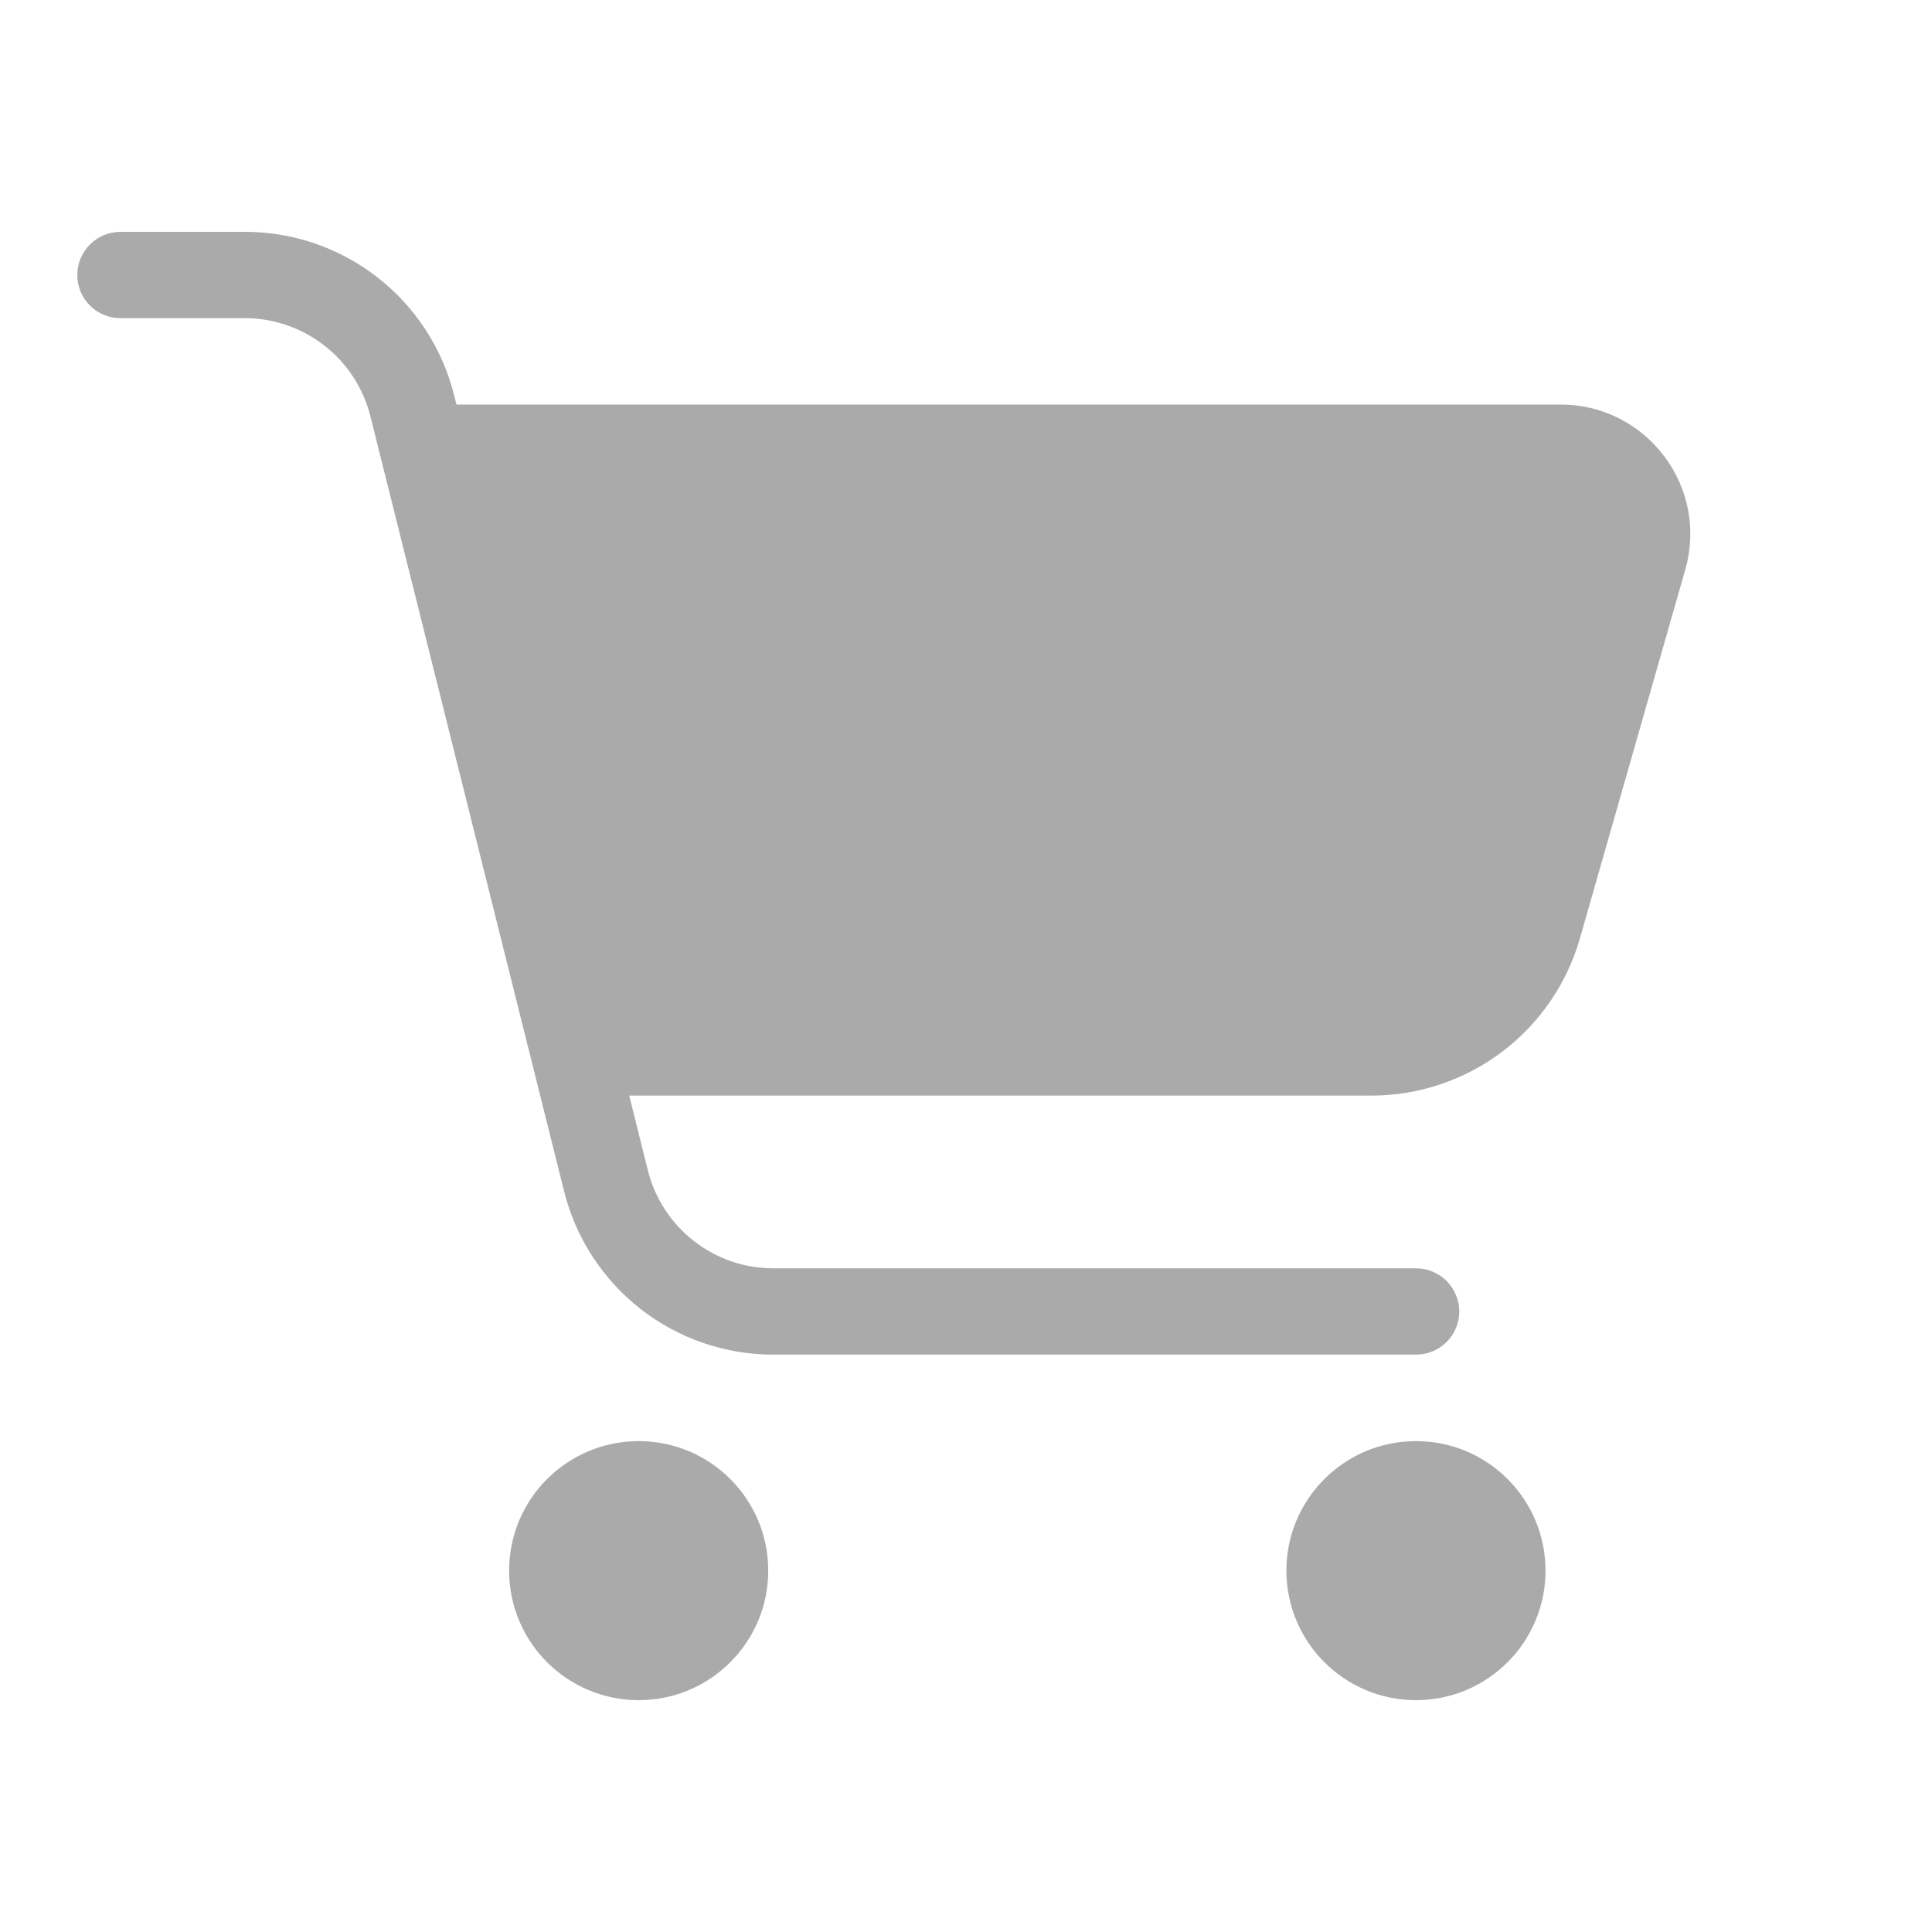 <svg width="25" height="25" viewBox="0 0 25 25" fill="none" xmlns="http://www.w3.org/2000/svg">
<path d="M8.265 18.648C9.19 18.648 9.941 19.398 9.941 20.324C9.941 21.25 9.19 22 8.265 22C7.339 22 6.588 21.25 6.588 20.324C6.588 19.398 7.339 18.648 8.265 18.648ZM18.323 18.648C19.249 18.648 19.999 19.398 19.999 20.324C19.999 21.25 19.249 22 18.323 22C17.397 22 16.647 21.25 16.646 20.324C16.646 19.398 17.397 18.648 18.323 18.648ZM3.167 3C3.79 2.999 4.396 3.207 4.887 3.591C5.378 3.974 5.726 4.511 5.877 5.116L5.907 5.235H20.195C20.455 5.234 20.711 5.294 20.943 5.41C21.176 5.526 21.378 5.695 21.533 5.902C21.69 6.109 21.797 6.349 21.845 6.604C21.892 6.86 21.879 7.123 21.807 7.372L20.442 12.15C20.273 12.733 19.92 13.246 19.436 13.611C18.951 13.976 18.361 14.175 17.755 14.177H8.142L8.383 15.143C8.473 15.505 8.683 15.828 8.978 16.058C9.272 16.288 9.636 16.413 10.01 16.412H18.323C18.471 16.412 18.614 16.471 18.719 16.575C18.823 16.68 18.883 16.823 18.883 16.971C18.883 17.119 18.823 17.261 18.719 17.366C18.614 17.471 18.471 17.529 18.323 17.529H10.01C9.387 17.53 8.781 17.322 8.29 16.939C7.799 16.555 7.449 16.018 7.299 15.413L4.793 5.387C4.702 5.024 4.493 4.702 4.198 4.472C3.904 4.242 3.541 4.117 3.167 4.117H1.559C1.411 4.117 1.269 4.059 1.164 3.954C1.059 3.849 1 3.707 1 3.559C1 3.41 1.059 3.269 1.164 3.164C1.269 3.059 1.41 3 1.559 3H3.167Z" fill="#AAAAAA"/>
</svg>
